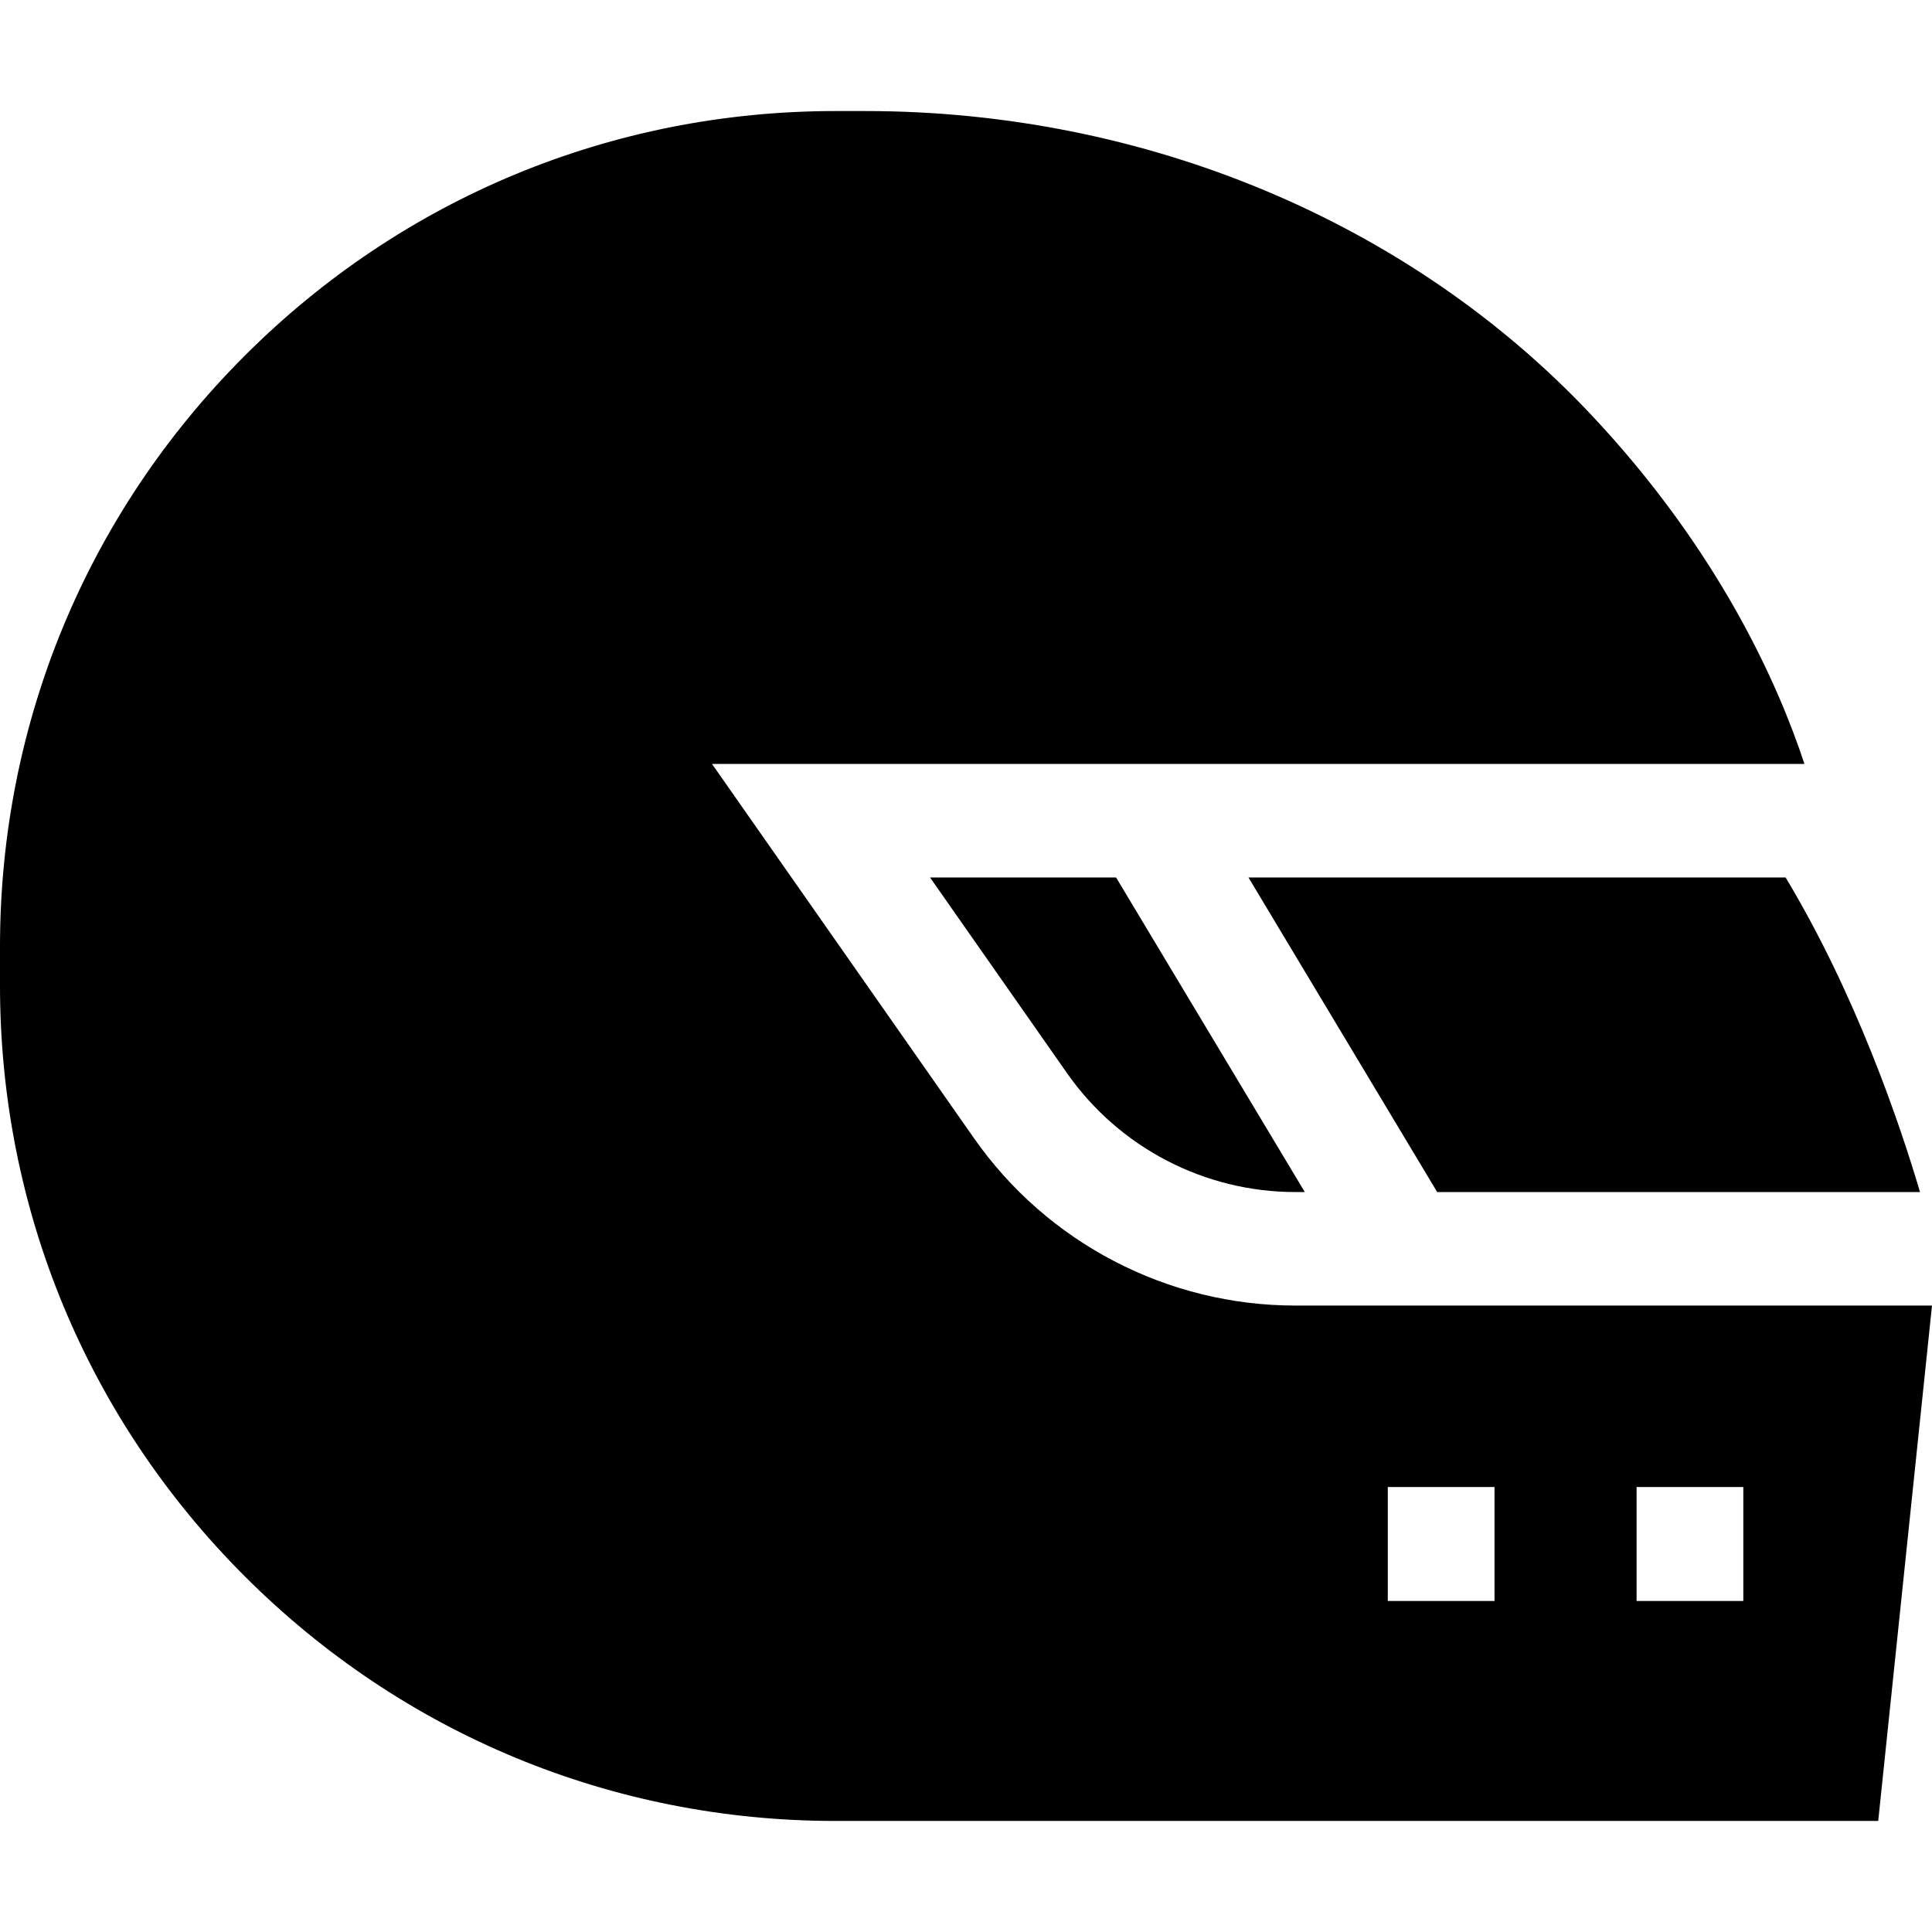 <svg id="Capa_1" enable-background="new 0 0 512 512" height="512" viewBox="0 0 512 512" width="512" xmlns="http://www.w3.org/2000/svg"><g><path d="m380.867 315.905h127.956c-5.445-18.383-16.927-52.259-35.617-83.367h-142.35z"/><path d="m258.13 301.651-69.438-99.195h289.504c-6.907-20.988-22.555-56.401-56.388-92.406-48.143-51.235-118.305-80.62-192.495-80.62h-7.908c-59.139 0-114.74 23.03-156.557 64.848-41.818 41.817-64.848 97.416-64.848 156.556v10.331c0 59.14 23.03 114.74 64.848 156.557 41.817 41.818 97.418 64.848 156.557 64.848h276.344l14.251-136.582h-168.715c-33.888 0-65.722-16.574-85.155-44.337zm175.584 92.419h28.283v30.204h-28.283zm-65.937 0h28.284v30.204h-28.284z"/><path d="m295.774 232.538h-49.304l36.303 51.862c13.81 19.727 36.431 31.505 60.512 31.505h2.5z"/></g></svg>